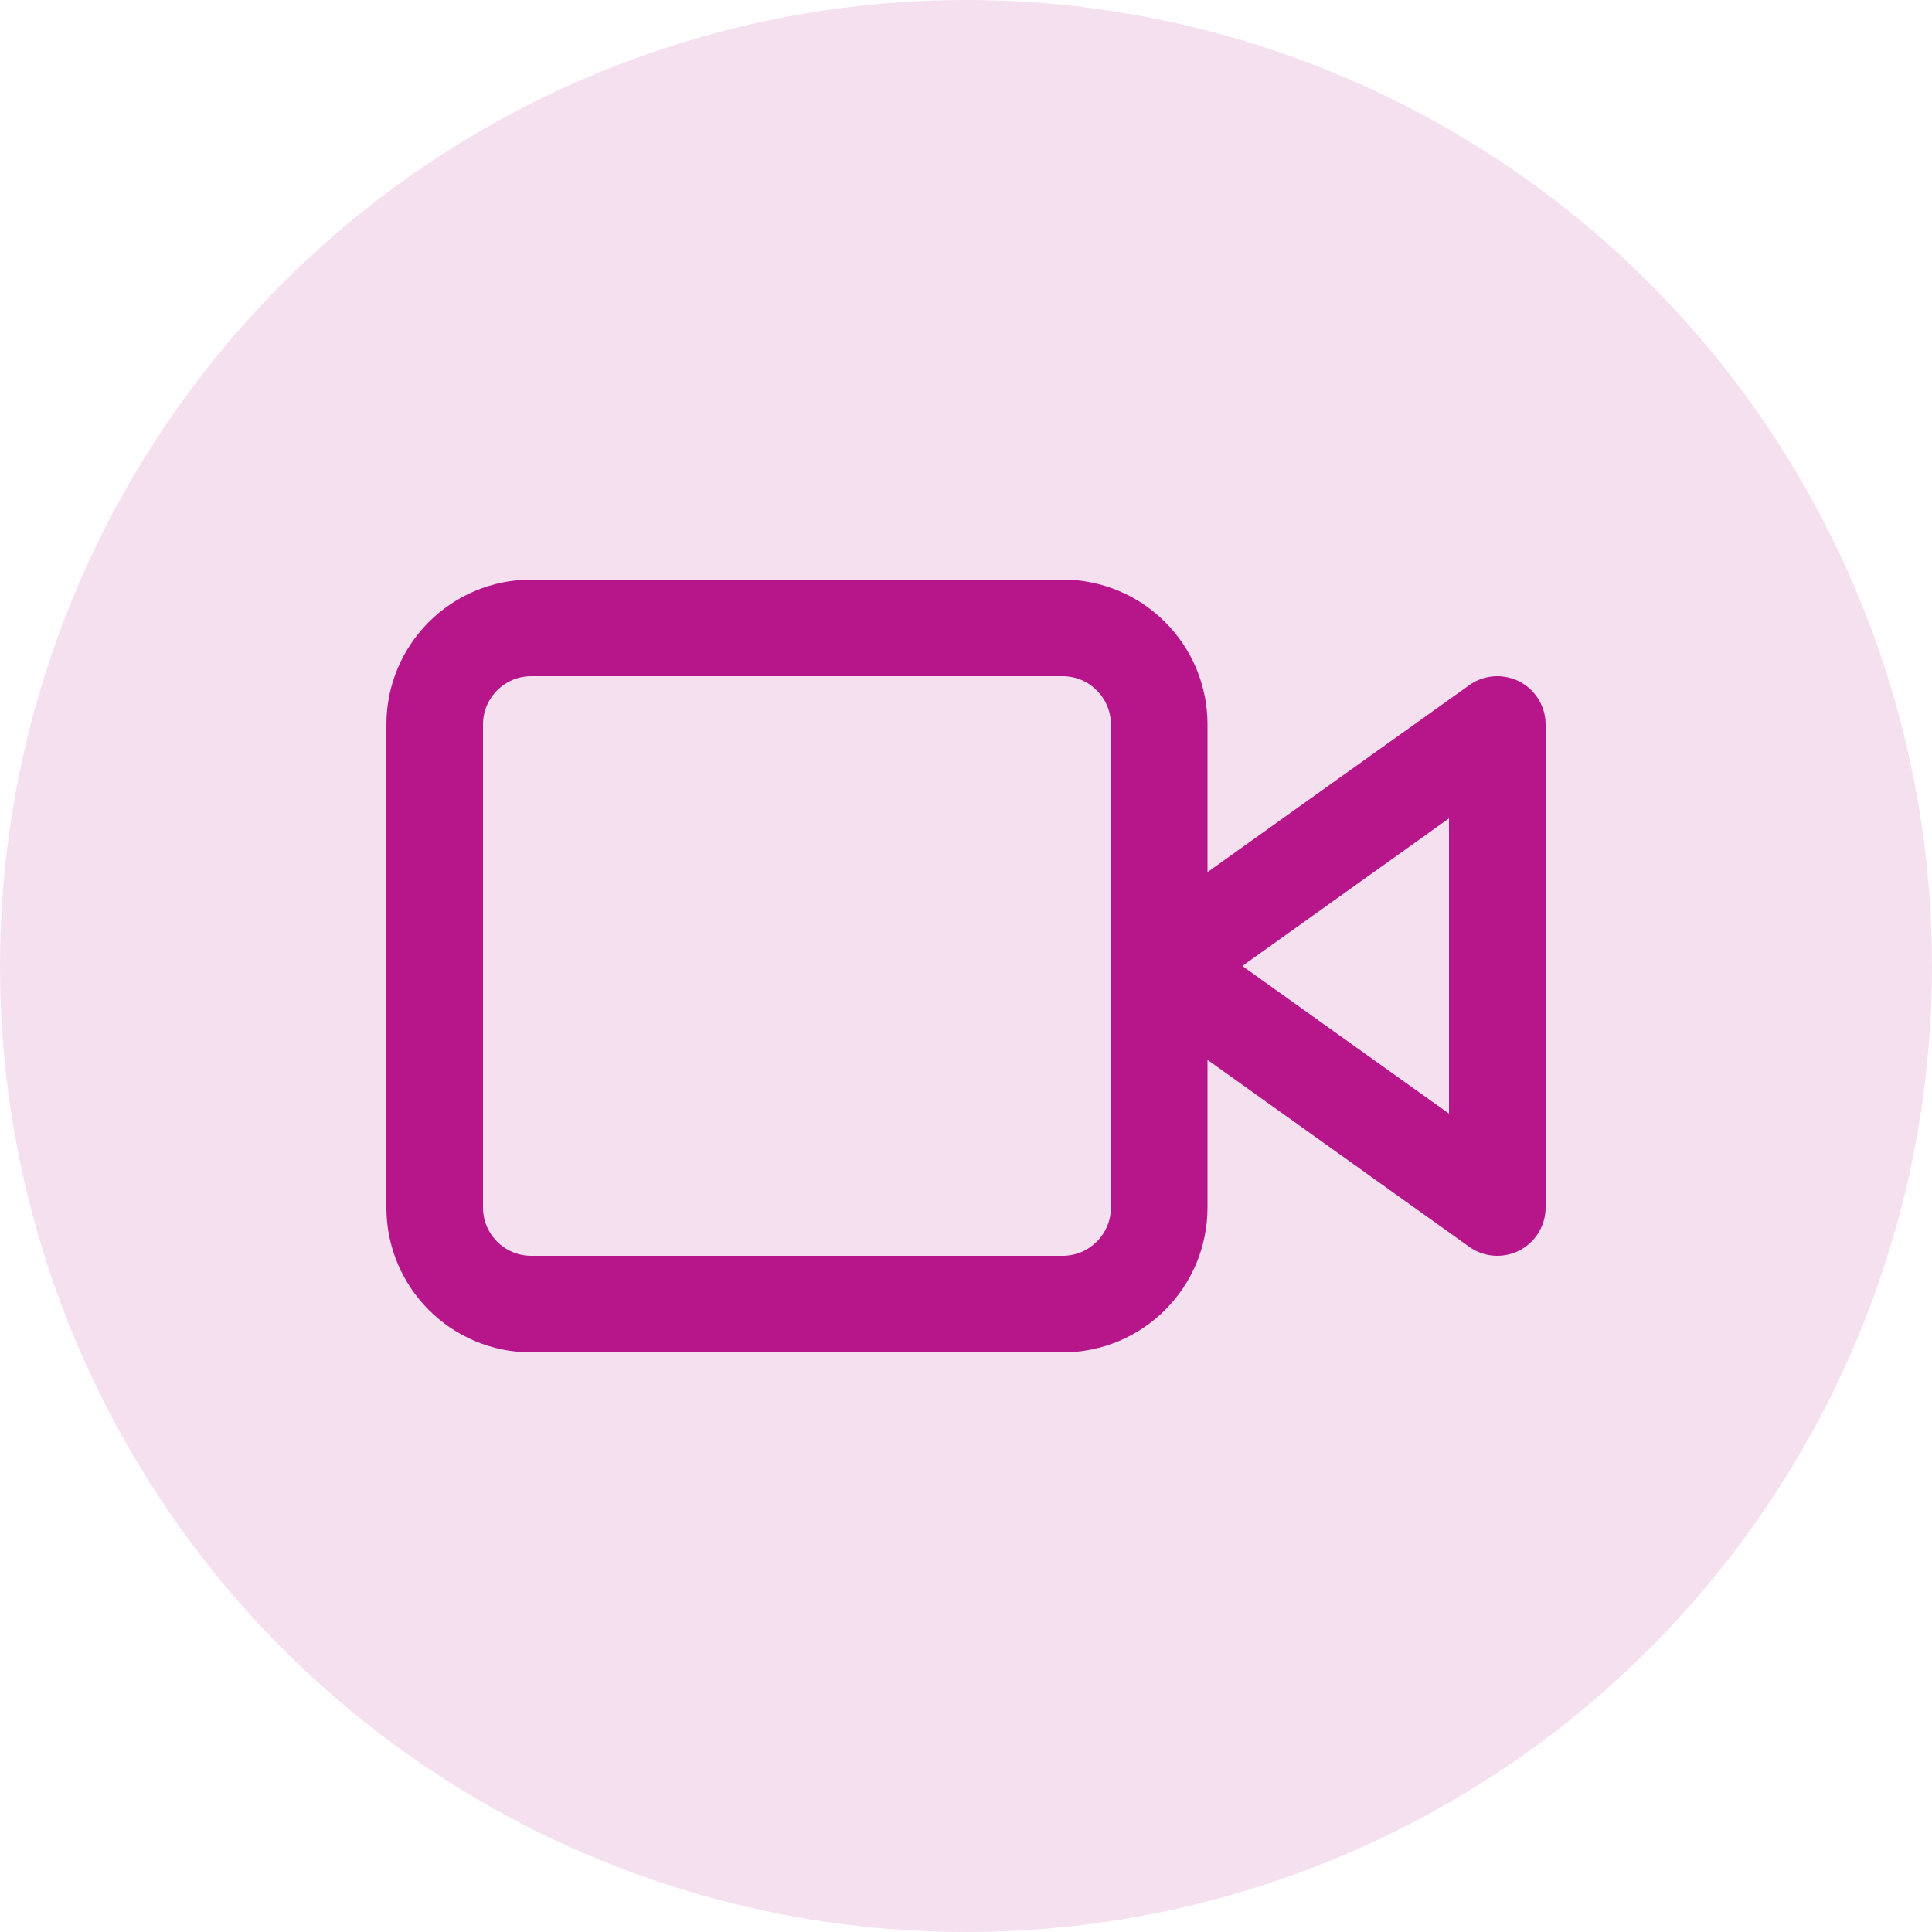 <svg width="40" height="40" viewBox="0 0 40 40" fill="none" xmlns="http://www.w3.org/2000/svg">
<circle opacity="0.13" cx="20" cy="20" r="20" fill="#B7158A"/>
<path fill-rule="evenodd" clip-rule="evenodd" d="M31 15L24 20L31 25V15V15Z" stroke="#B7158A" stroke-width="2" stroke-linecap="round" stroke-linejoin="round"/>
<path fill-rule="evenodd" clip-rule="evenodd" d="M9 15C9 13.895 9.895 13 11 13H22C23.105 13 24 13.895 24 15V25C24 26.105 23.105 27 22 27H11C9.895 27 9 26.105 9 25V15Z" stroke="#B7158A" stroke-width="2" stroke-linecap="round" stroke-linejoin="round"/>
</svg>
